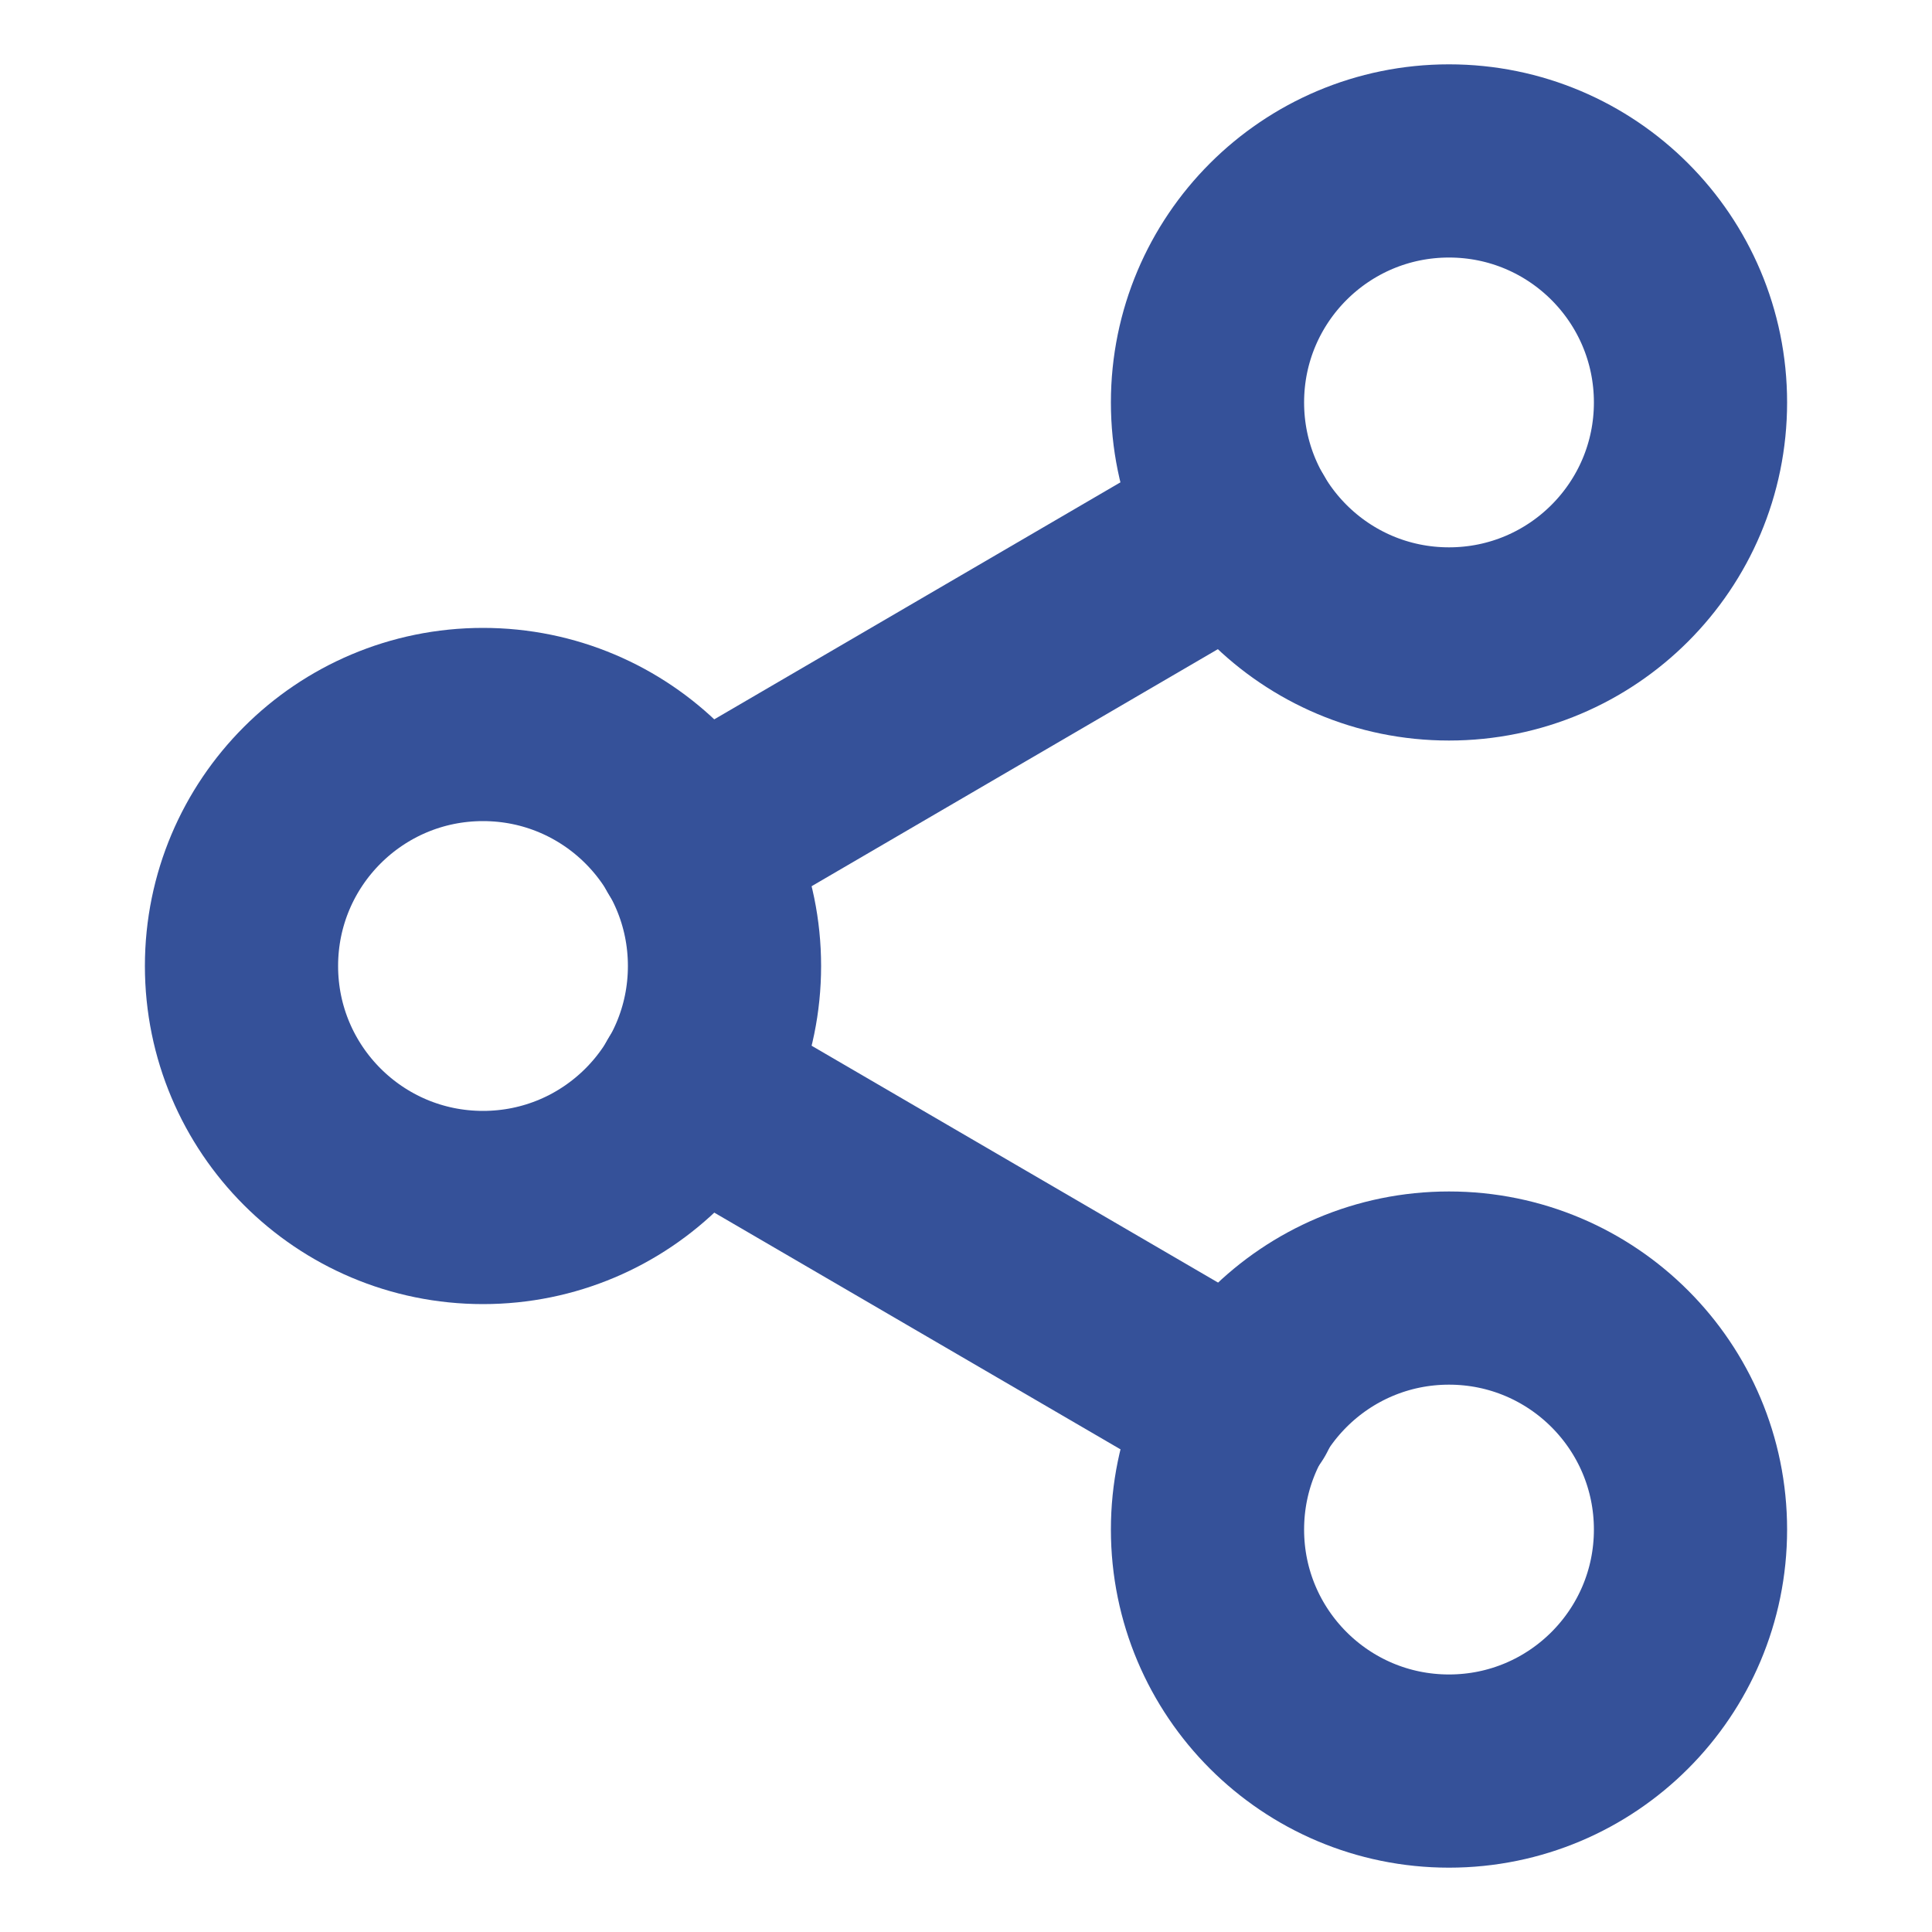 <svg width="20" height="20" viewBox="0 0 20 20" fill="none" xmlns="http://www.w3.org/2000/svg">
<path d="M15 6.666C16.381 6.666 17.5 5.547 17.5 4.166C17.5 2.785 16.381 1.666 15 1.666C13.619 1.666 12.5 2.785 12.5 4.166C12.5 5.547 13.619 6.666 15 6.666Z" stroke="#355199" stroke-width="2" stroke-linecap="round" stroke-linejoin="round"/>
<path d="M5 12.5C6.381 12.5 7.5 11.381 7.5 10C7.5 8.619 6.381 7.5 5 7.5C3.619 7.5 2.5 8.619 2.5 10C2.5 11.381 3.619 12.5 5 12.5Z" stroke="#355199" stroke-width="2" stroke-linecap="round" stroke-linejoin="round"/>
<path d="M15 18.334C16.381 18.334 17.5 17.215 17.5 15.834C17.5 14.453 16.381 13.334 15 13.334C13.619 13.334 12.5 14.453 12.5 15.834C12.5 17.215 13.619 18.334 15 18.334Z" stroke="#355199" stroke-width="2" stroke-linecap="round" stroke-linejoin="round"/>
<path d="M7.158 11.258L12.85 14.575" stroke="#355199" stroke-width="2" stroke-linecap="round" stroke-linejoin="round"/>
<path d="M12.841 5.426L7.158 8.742" stroke="#355199" stroke-width="2" stroke-linecap="round" stroke-linejoin="round"/>
</svg>
